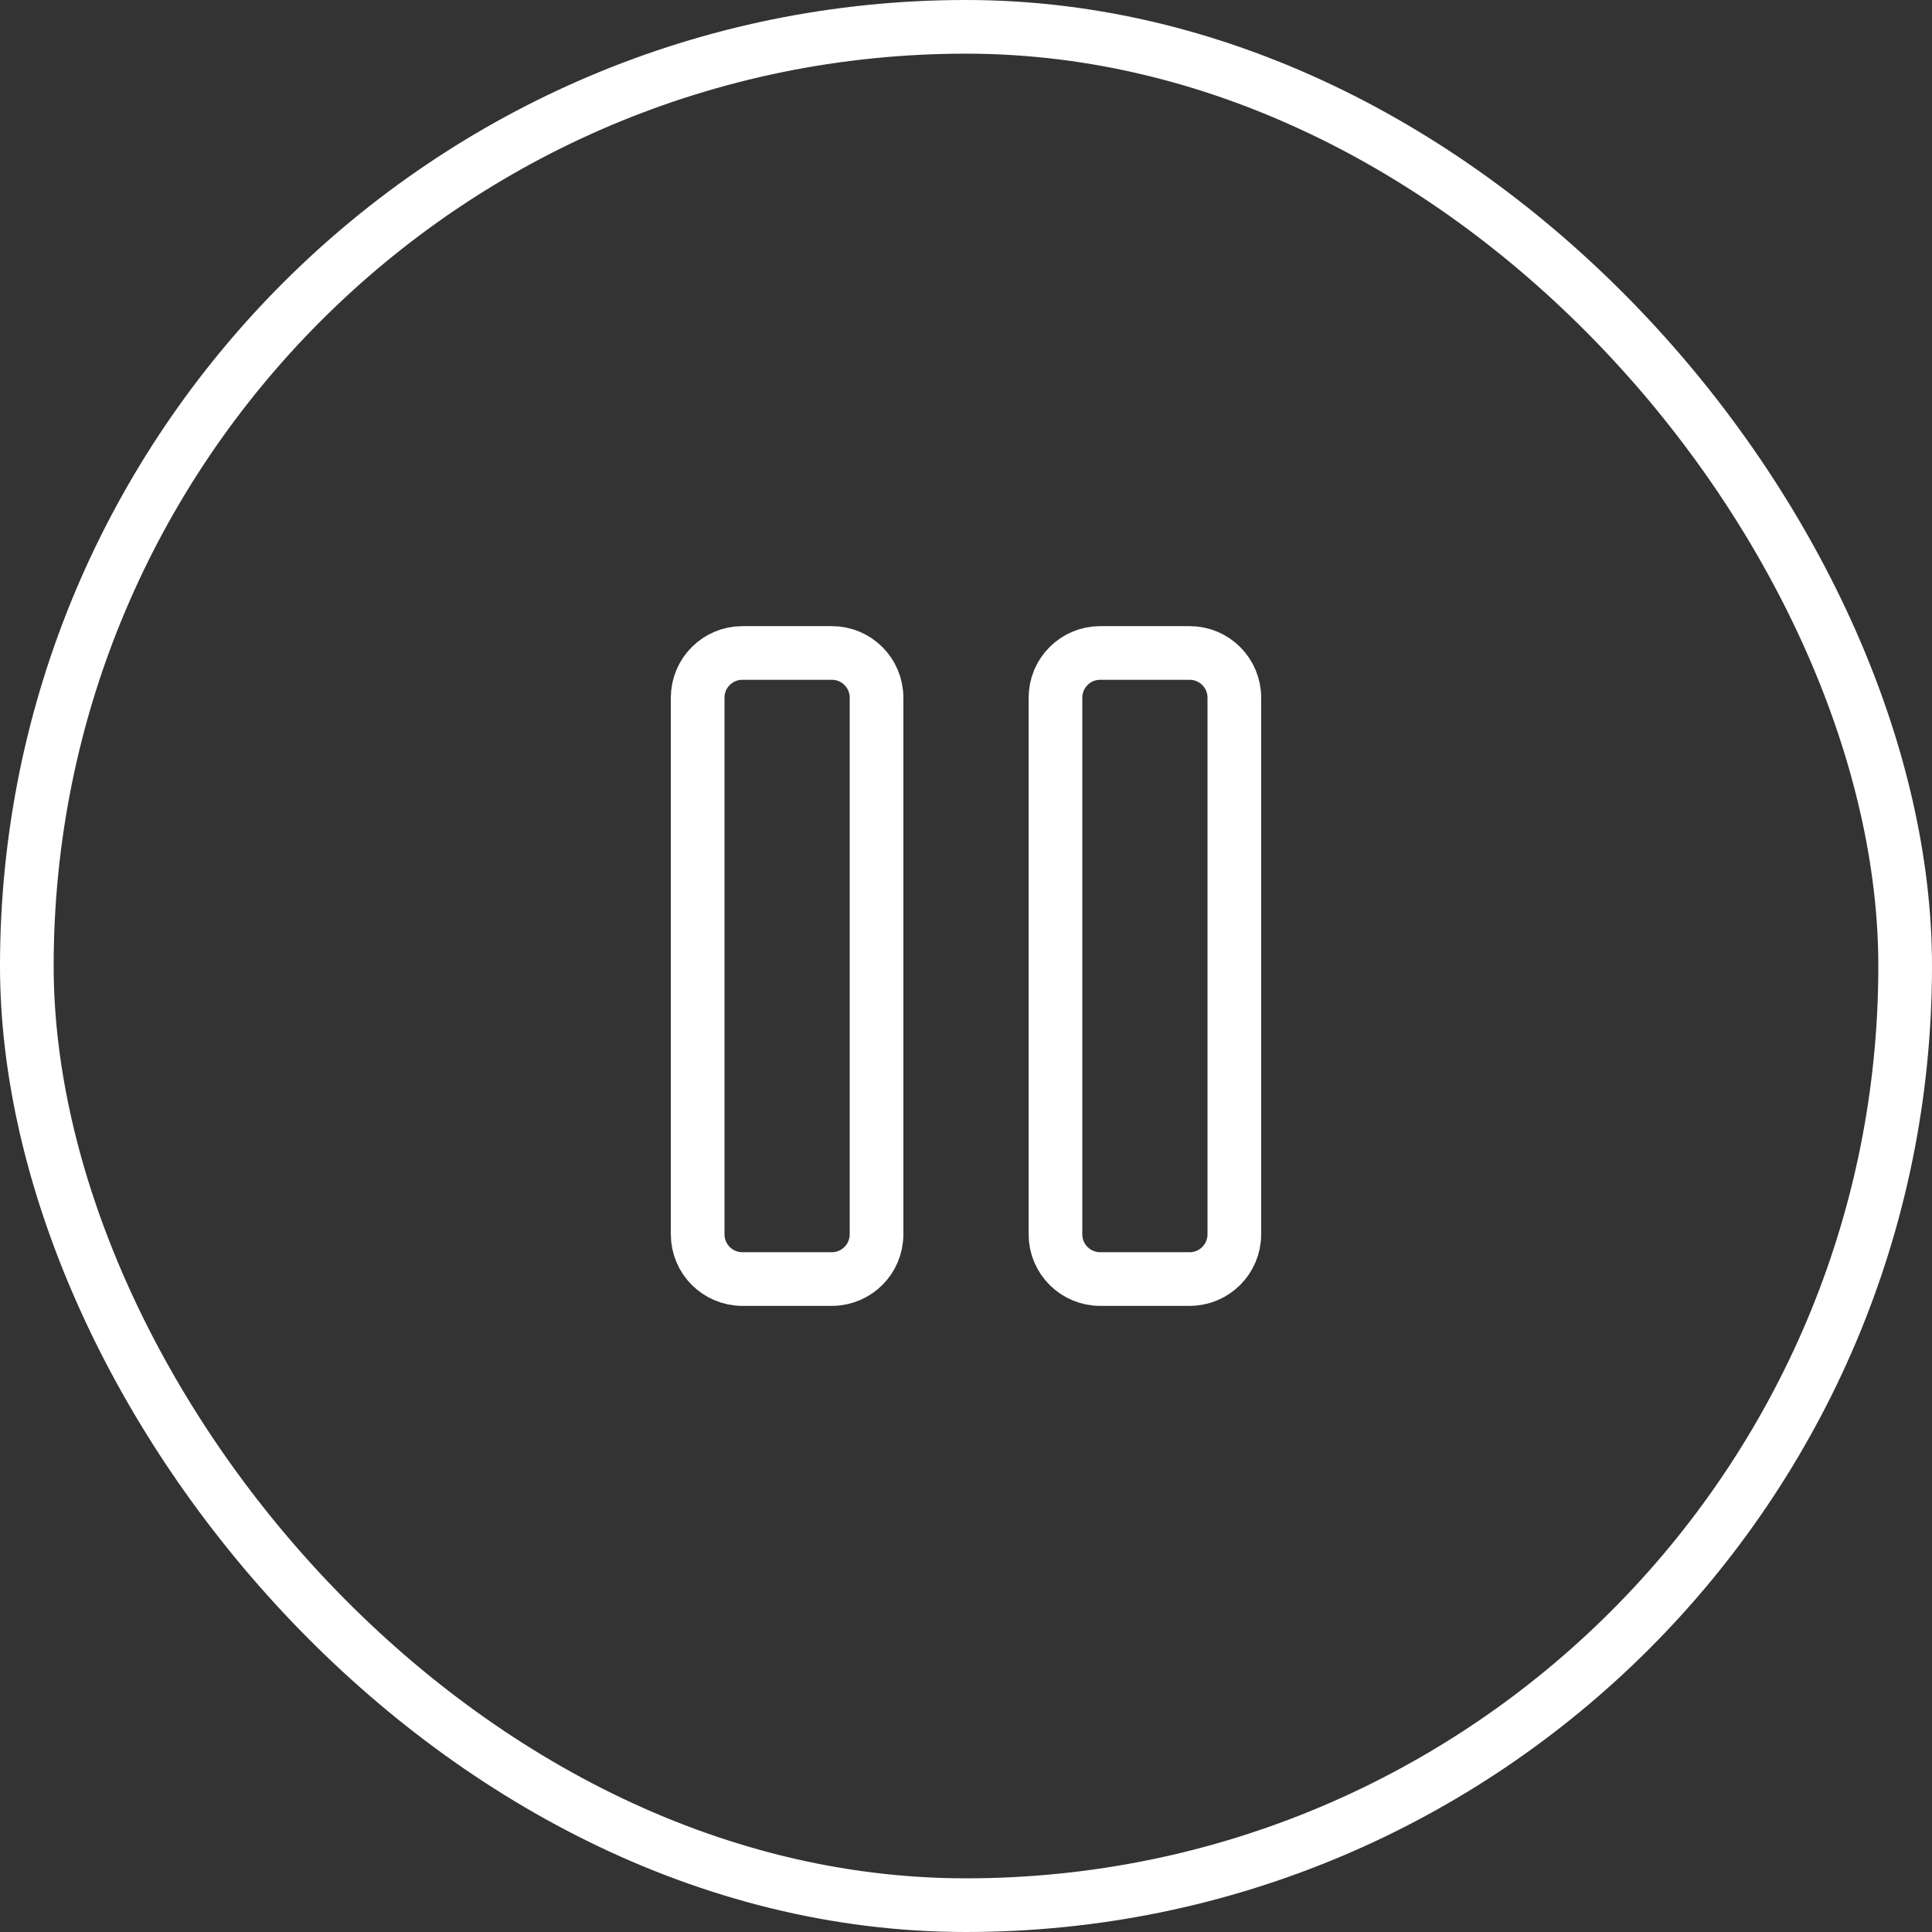 <svg width="36" height="36" viewBox="0 0 36 36" fill="none" xmlns="http://www.w3.org/2000/svg">
    <rect x="0" y="0" width="36" height="36" fill="#333333" stroke="none"/>
    <g clip-path="url(#clip0_962_46841)">
    <path d="M15.5 12.167H13.833C13.373 12.167 13 12.54 13 13V23C13 23.46 13.373 23.833 13.833 23.833H15.5C15.96 23.833 16.333 23.46 16.333 23V13C16.333 12.54 15.96 12.167 15.5 12.167Z" stroke="white" strokeWidth="1.5" strokeLinecap="round" strokeLinejoin="round"/>
    <path d="M22.167 12.167H20.5C20.04 12.167 19.667 12.54 19.667 13V23C19.667 23.46 20.04 23.833 20.5 23.833H22.167C22.627 23.833 23 23.46 23 23V13C23 12.54 22.627 12.167 22.167 12.167Z" stroke="white" strokeWidth="1.5" strokeLinecap="round" strokeLinejoin="round"/>
    </g>
    <rect x="0.5" y="0.5" width="35" height="35" rx="17.5" stroke="white"/>
    <defs>
    <clipPath id="clip0_962_46841">
    <rect width="20" height="20" fill="white" transform="translate(8 8)"/>
    </clipPath>
    </defs>
    </svg>
    